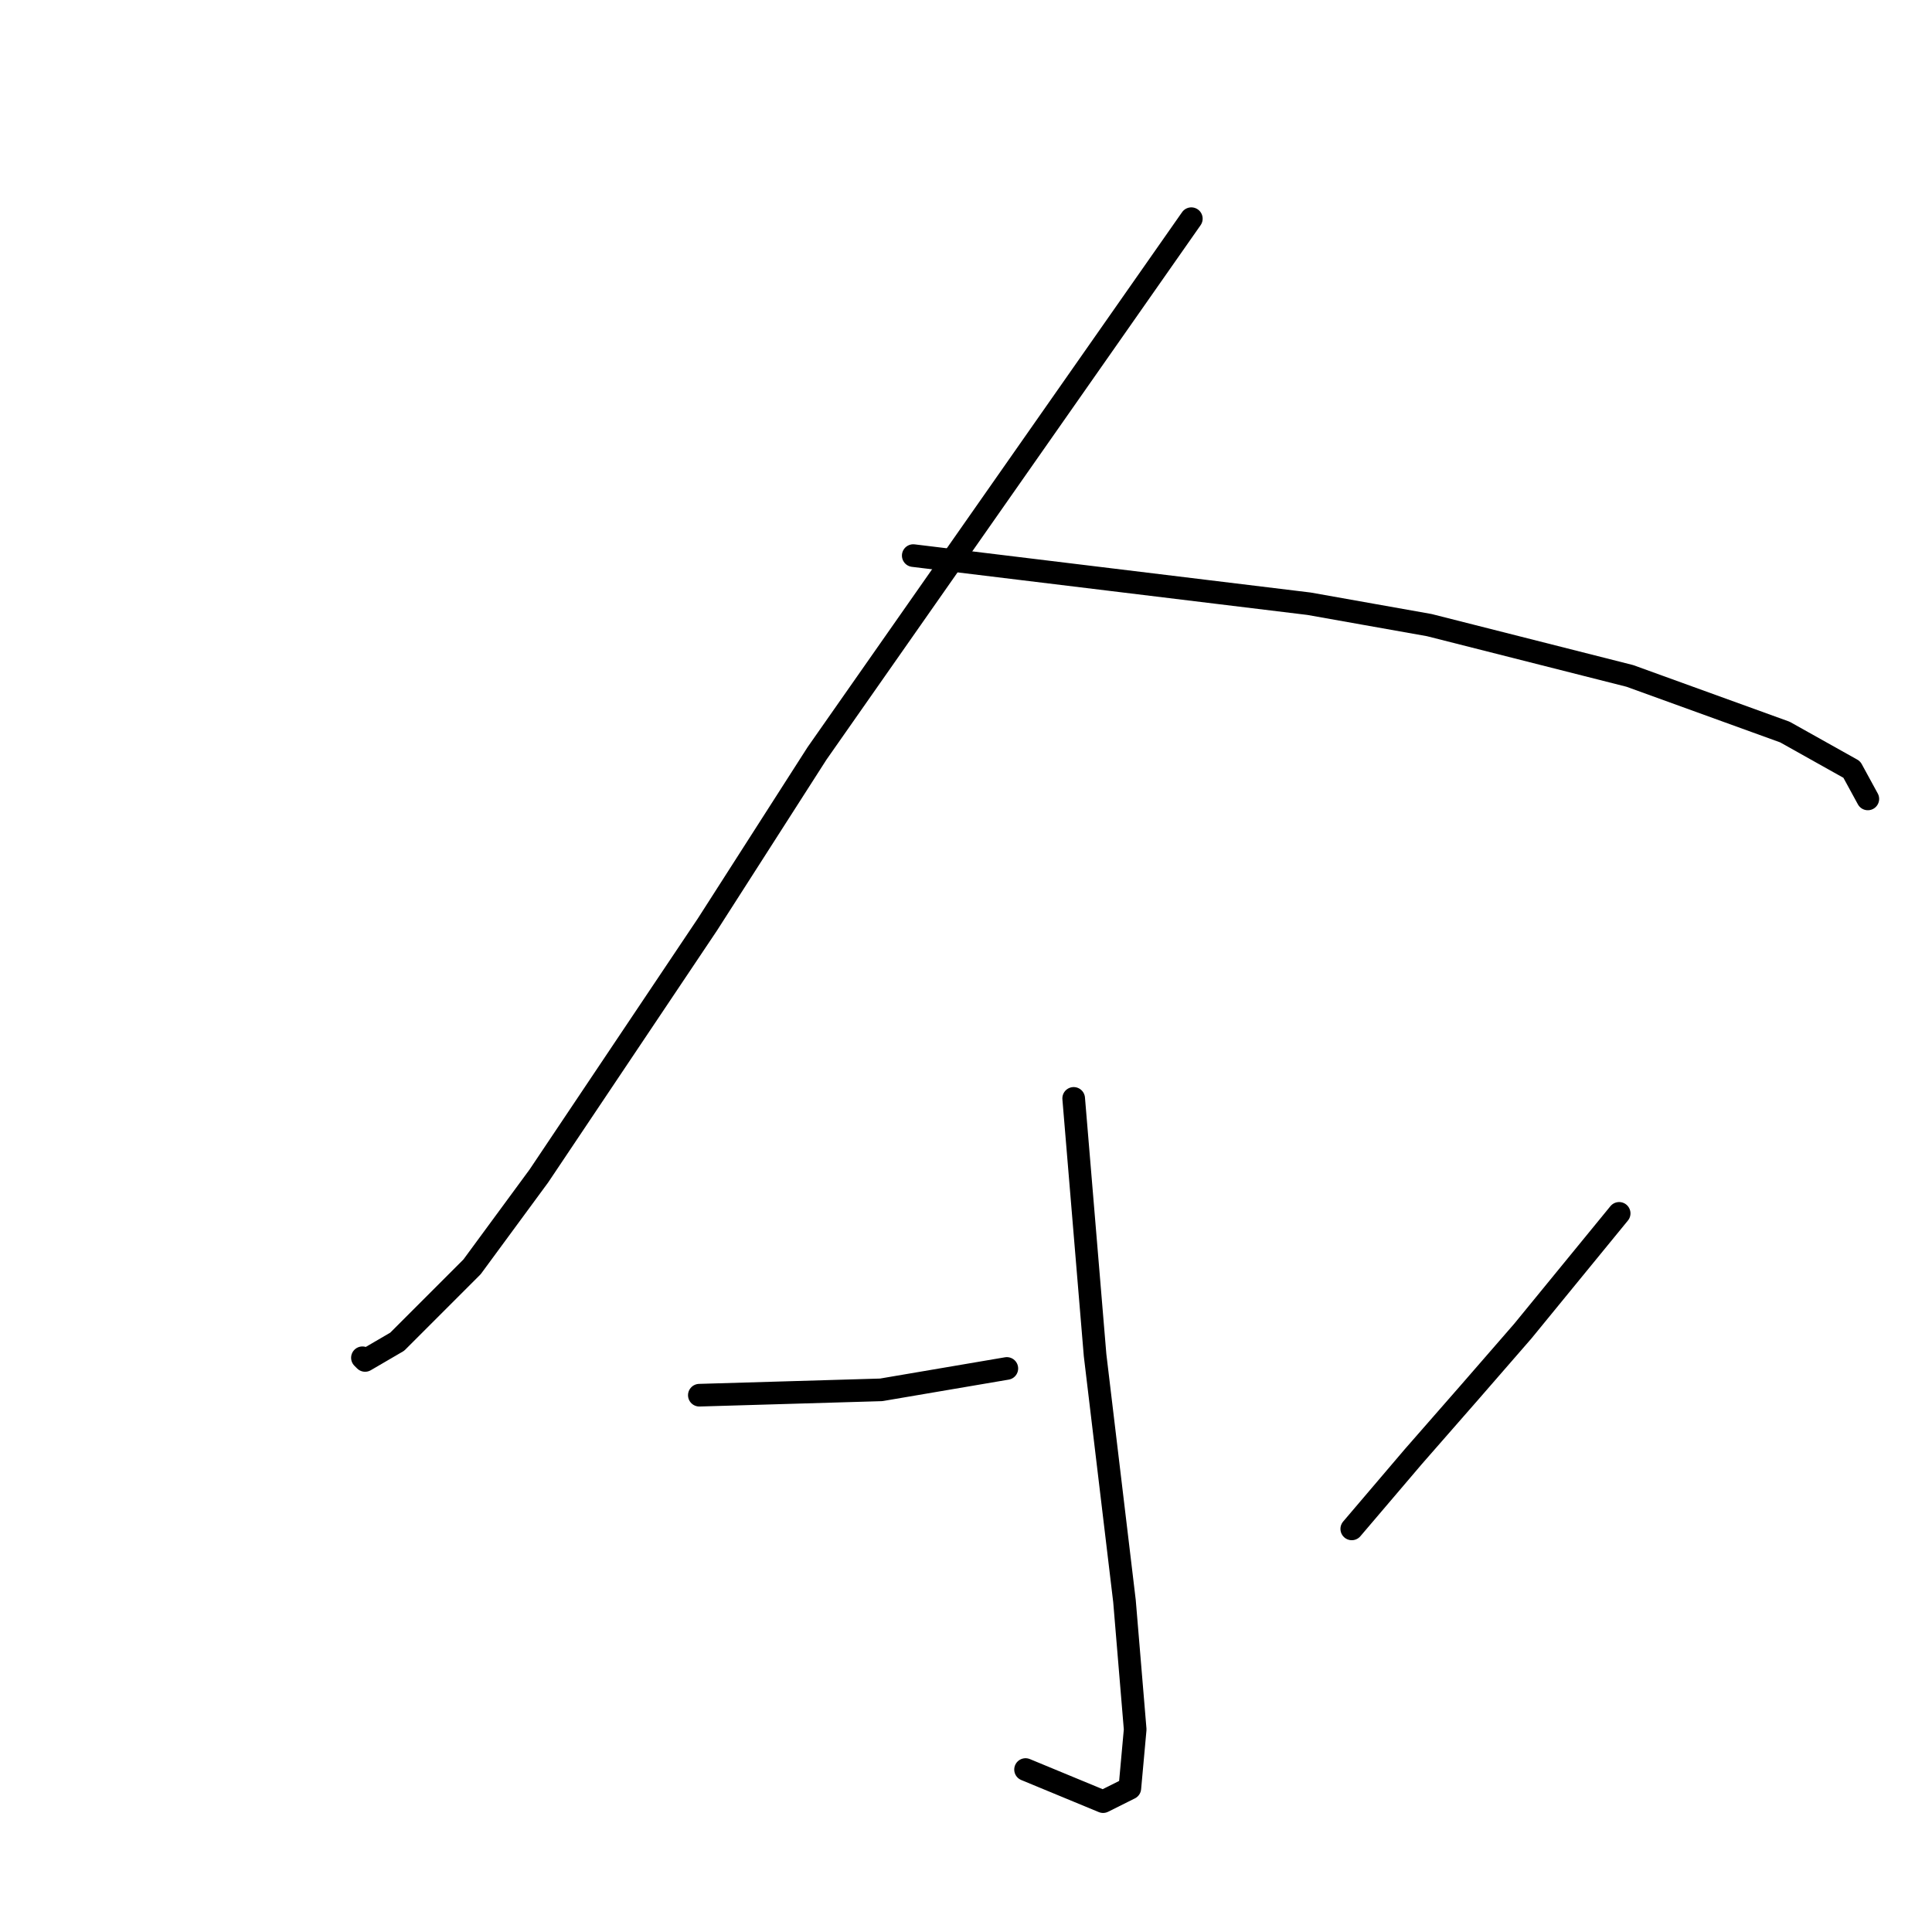<?xml version="1.0" standalone="no"?>
    <svg width="256" height="256" xmlns="http://www.w3.org/2000/svg" version="1.1">
    <polyline stroke="black" stroke-width="3" stroke-linecap="round" fill="transparent" stroke-linejoin="round" points="157.858 28.977 133.056 64.407 108.255 99.838 93.729 122.513 71.407 155.818 62.55 167.864 52.629 177.785 48.378 180.265 48.023 179.911 48.023 179.911 " />
        <polyline stroke="black" stroke-width="3" stroke-linecap="round" fill="transparent" stroke-linejoin="round" points="121.01 73.619 147.229 76.808 173.447 79.997 189.391 82.831 215.964 89.563 236.514 97.003 245.371 101.964 247.497 105.861 247.497 105.861 " />
        <polyline stroke="black" stroke-width="3" stroke-linecap="round" fill="transparent" stroke-linejoin="round" points="142.268 145.543 143.686 162.55 145.103 179.556 149 212.153 150.417 229.159 149.709 236.954 146.166 238.725 135.891 234.474 135.891 234.474 " />
        <polyline stroke="black" stroke-width="3" stroke-linecap="round" fill="transparent" stroke-linejoin="round" points="92.666 184.871 104.712 184.517 116.758 184.162 133.411 181.328 133.411 181.328 " />
        <polyline stroke="black" stroke-width="3" stroke-linecap="round" fill="transparent" stroke-linejoin="round" points="214.547 160.778 208.169 168.573 201.792 176.368 194.706 184.517 187.265 193.02 179.116 202.586 179.116 202.586 " />
        </svg>